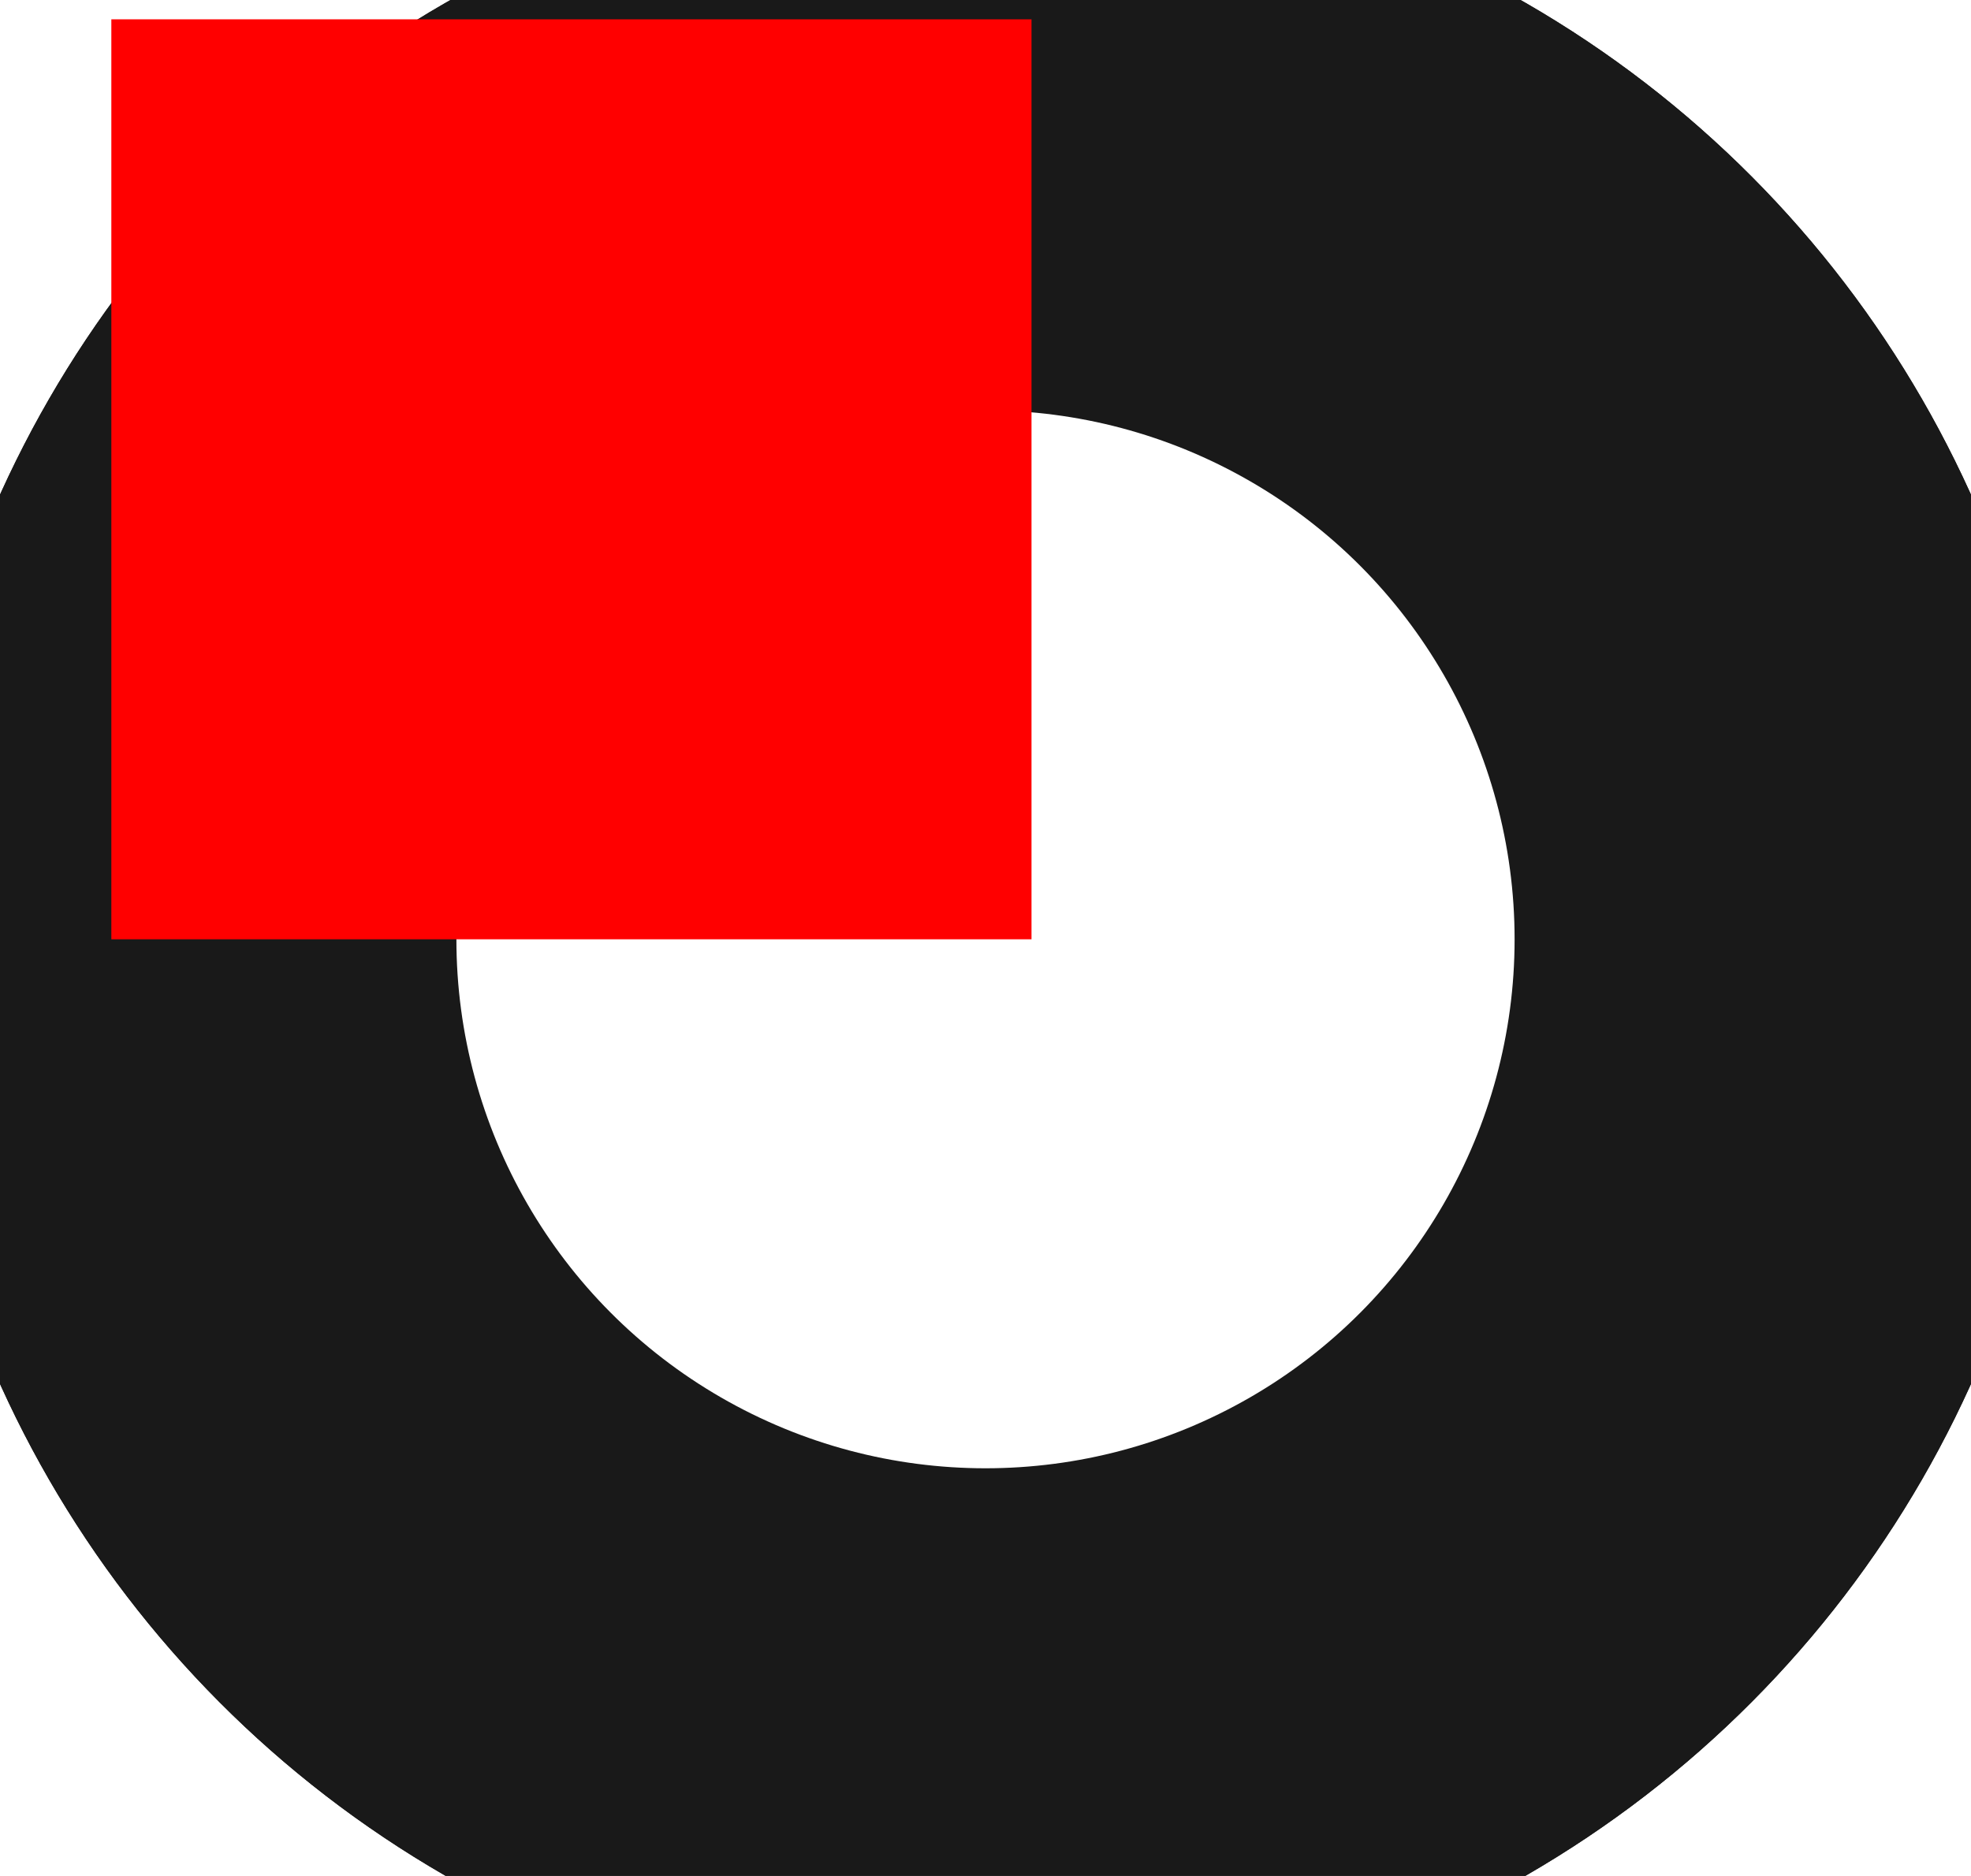 <?xml version="1.0"?>
<!DOCTYPE svg PUBLIC "-//W3C//DTD SVG 1.1//EN" "http://www.w3.org/Graphics/SVG/1.1/DTD/svg11.dtd">
<svg width="2.142mm" height="2.039mm" viewBox="0 0 2.142 2.039" xmlns="http://www.w3.org/2000/svg" version="1.1">
<g id="Shape2DView" transform="translate(0.121,1.021) scale(1,-1)">
<circle cx="0.95" cy="2.979838598094e-15" r="1.0" stroke="#191919" stroke-width="0.35 px" style="stroke-width:0.35;stroke-miterlimit:4;stroke-dasharray:none;fill:none"/>
<path id="Shape2DView_nwe0001"  d="M 2.0 0 L 2.0 -0 " stroke="#191919" stroke-width="0.35 px" style="stroke-width:0.35;stroke-miterlimit:4;stroke-dasharray:none;fill:none;fill-opacity:1;fill-rule: evenodd"/>
<path id="Shape2DView_nwe0002"  d="M 2 -0 L 2 -0.008 L 1.999 -0.016 L 1.997 -0.023 L 1.995 -0.031 L 1.992 -0.038 L 1.989 -0.045 L 1.985 -0.052 L 1.981 -0.059 L 1.976 -0.065 L 1.971 -0.07 L 1.965 -0.076 L 1.959 -0.081 L 1.953 -0.085 L 1.946 -0.089 " stroke="#191919" stroke-width="0.35 px" style="stroke-width:0.35;stroke-miterlimit:4;stroke-dasharray:none;fill:none;fill-opacity:1;fill-rule: evenodd"/>
<path id="Shape2DView_nwe0003"  d="M 2 0 L 2 0.008 L 1.999 0.016 L 1.997 0.023 L 1.995 0.031 L 1.992 0.038 L 1.989 0.045 L 1.985 0.052 L 1.981 0.059 L 1.976 0.065 L 1.971 0.07 L 1.965 0.076 L 1.959 0.081 L 1.953 0.085 L 1.946 0.089 " stroke="#191919" stroke-width="0.35 px" style="stroke-width:0.35;stroke-miterlimit:4;stroke-dasharray:none;fill:none;fill-opacity:1;fill-rule: evenodd"/>
<path id="Shape2DView_nwe0004"  d="M -0.1 0 L -0.1 0.008 L -0.099 0.016 L -0.097 0.023 L -0.095 0.031 L -0.092 0.038 L -0.089 0.045 L -0.085 0.052 L -0.081 0.059 L -0.076 0.065 L -0.071 0.07 L -0.065 0.076 L -0.059 0.081 L -0.053 0.085 L -0.046 0.089 " stroke="#191919" stroke-width="0.35 px" style="stroke-width:0.35;stroke-miterlimit:4;stroke-dasharray:none;fill:none;fill-opacity:1;fill-rule: evenodd"/>
<path id="Shape2DView_nwe0005"  d="M -0.1 -0 L -0.1 -0.008 L -0.099 -0.016 L -0.097 -0.023 L -0.095 -0.031 L -0.092 -0.038 L -0.089 -0.045 L -0.085 -0.052 L -0.081 -0.059 L -0.076 -0.065 L -0.071 -0.07 L -0.065 -0.076 L -0.059 -0.081 L -0.053 -0.085 L -0.046 -0.089 " stroke="#191919" stroke-width="0.35 px" style="stroke-width:0.35;stroke-miterlimit:4;stroke-dasharray:none;fill:none;fill-opacity:1;fill-rule: evenodd"/>
<path id="Shape2DView_nwe0006"  d="M -0.1 0 L -0.1 -0 " stroke="#191919" stroke-width="0.35 px" style="stroke-width:0.35;stroke-miterlimit:4;stroke-dasharray:none;fill:none;fill-opacity:1;fill-rule: evenodd"/>
<circle cx="0.95" cy="2.979838598094e-15" r="1.0" stroke="#191919" stroke-width="0.35 px" style="stroke-width:0.35;stroke-miterlimit:4;stroke-dasharray:none;fill:none"/>
<circle cx="0.95" cy="3.090860900556e-15" r="0.75" stroke="#191919" stroke-width="0.35 px" style="stroke-width:0.35;stroke-miterlimit:4;stroke-dasharray:none;fill:none"/>
<path id="Shape2DView_nwe0009"  d="M 1.95 -0 L 2 -0 " stroke="#191919" stroke-width="0.35 px" style="stroke-width:0.35;stroke-miterlimit:4;stroke-dasharray:none;fill:none;fill-opacity:1;fill-rule: evenodd"/>
<path id="Shape2DView_nwe0010"  d="M 1.95 0 L 2 0 " stroke="#191919" stroke-width="0.35 px" style="stroke-width:0.35;stroke-miterlimit:4;stroke-dasharray:none;fill:none;fill-opacity:1;fill-rule: evenodd"/>
<path id="Shape2DView_nwe0011"  d="M -0.05 0 L -0.1 0 " stroke="#191919" stroke-width="0.35 px" style="stroke-width:0.35;stroke-miterlimit:4;stroke-dasharray:none;fill:none;fill-opacity:1;fill-rule: evenodd"/>
<path id="Shape2DView_nwe0012"  d="M -0.05 -0 L -0.1 -0 " stroke="#191919" stroke-width="0.35 px" style="stroke-width:0.35;stroke-miterlimit:4;stroke-dasharray:none;fill:none;fill-opacity:1;fill-rule: evenodd"/>
<path id="Shape2DView_nwe0013"  d="M 0.2 4.636291350834775e-15 L 0.172 4.635244223432195e-15 L 0.144 4.6321160094591e-15 L 0.117 4.626946048021235e-15 L 0.092 4.61979935438336e-15 L 0.067 4.610765802364582e-15 L 0.044 4.599958994122925e-15 L 0.023 4.587514831542284e-15 L 0.005 4.573589807187382e-15 L -0.012 4.5583590363189695e-15 L -0.025 4.542014054717816e-15 L -0.036 4.5247604100111345e-15 L -0.044 4.50681507679191e-15 L -0.048 4.488403728037498e-15 L -0.05 4.469757897141e-15 " stroke="#191919" stroke-width="0.35 px" style="stroke-width:0.35;stroke-miterlimit:4;stroke-dasharray:none;fill:none;fill-opacity:1;fill-rule: evenodd"/>
<title>b'Shape2DView'</title>
</g>
<g id="Rectangle" transform="translate(0.121,1.021) scale(1,-1)">
<rect fill="#ff0000" id="origin" width="1" height="1" x="0" y="0" />
<title>b'Rectangle'</title>
</g>
</svg>